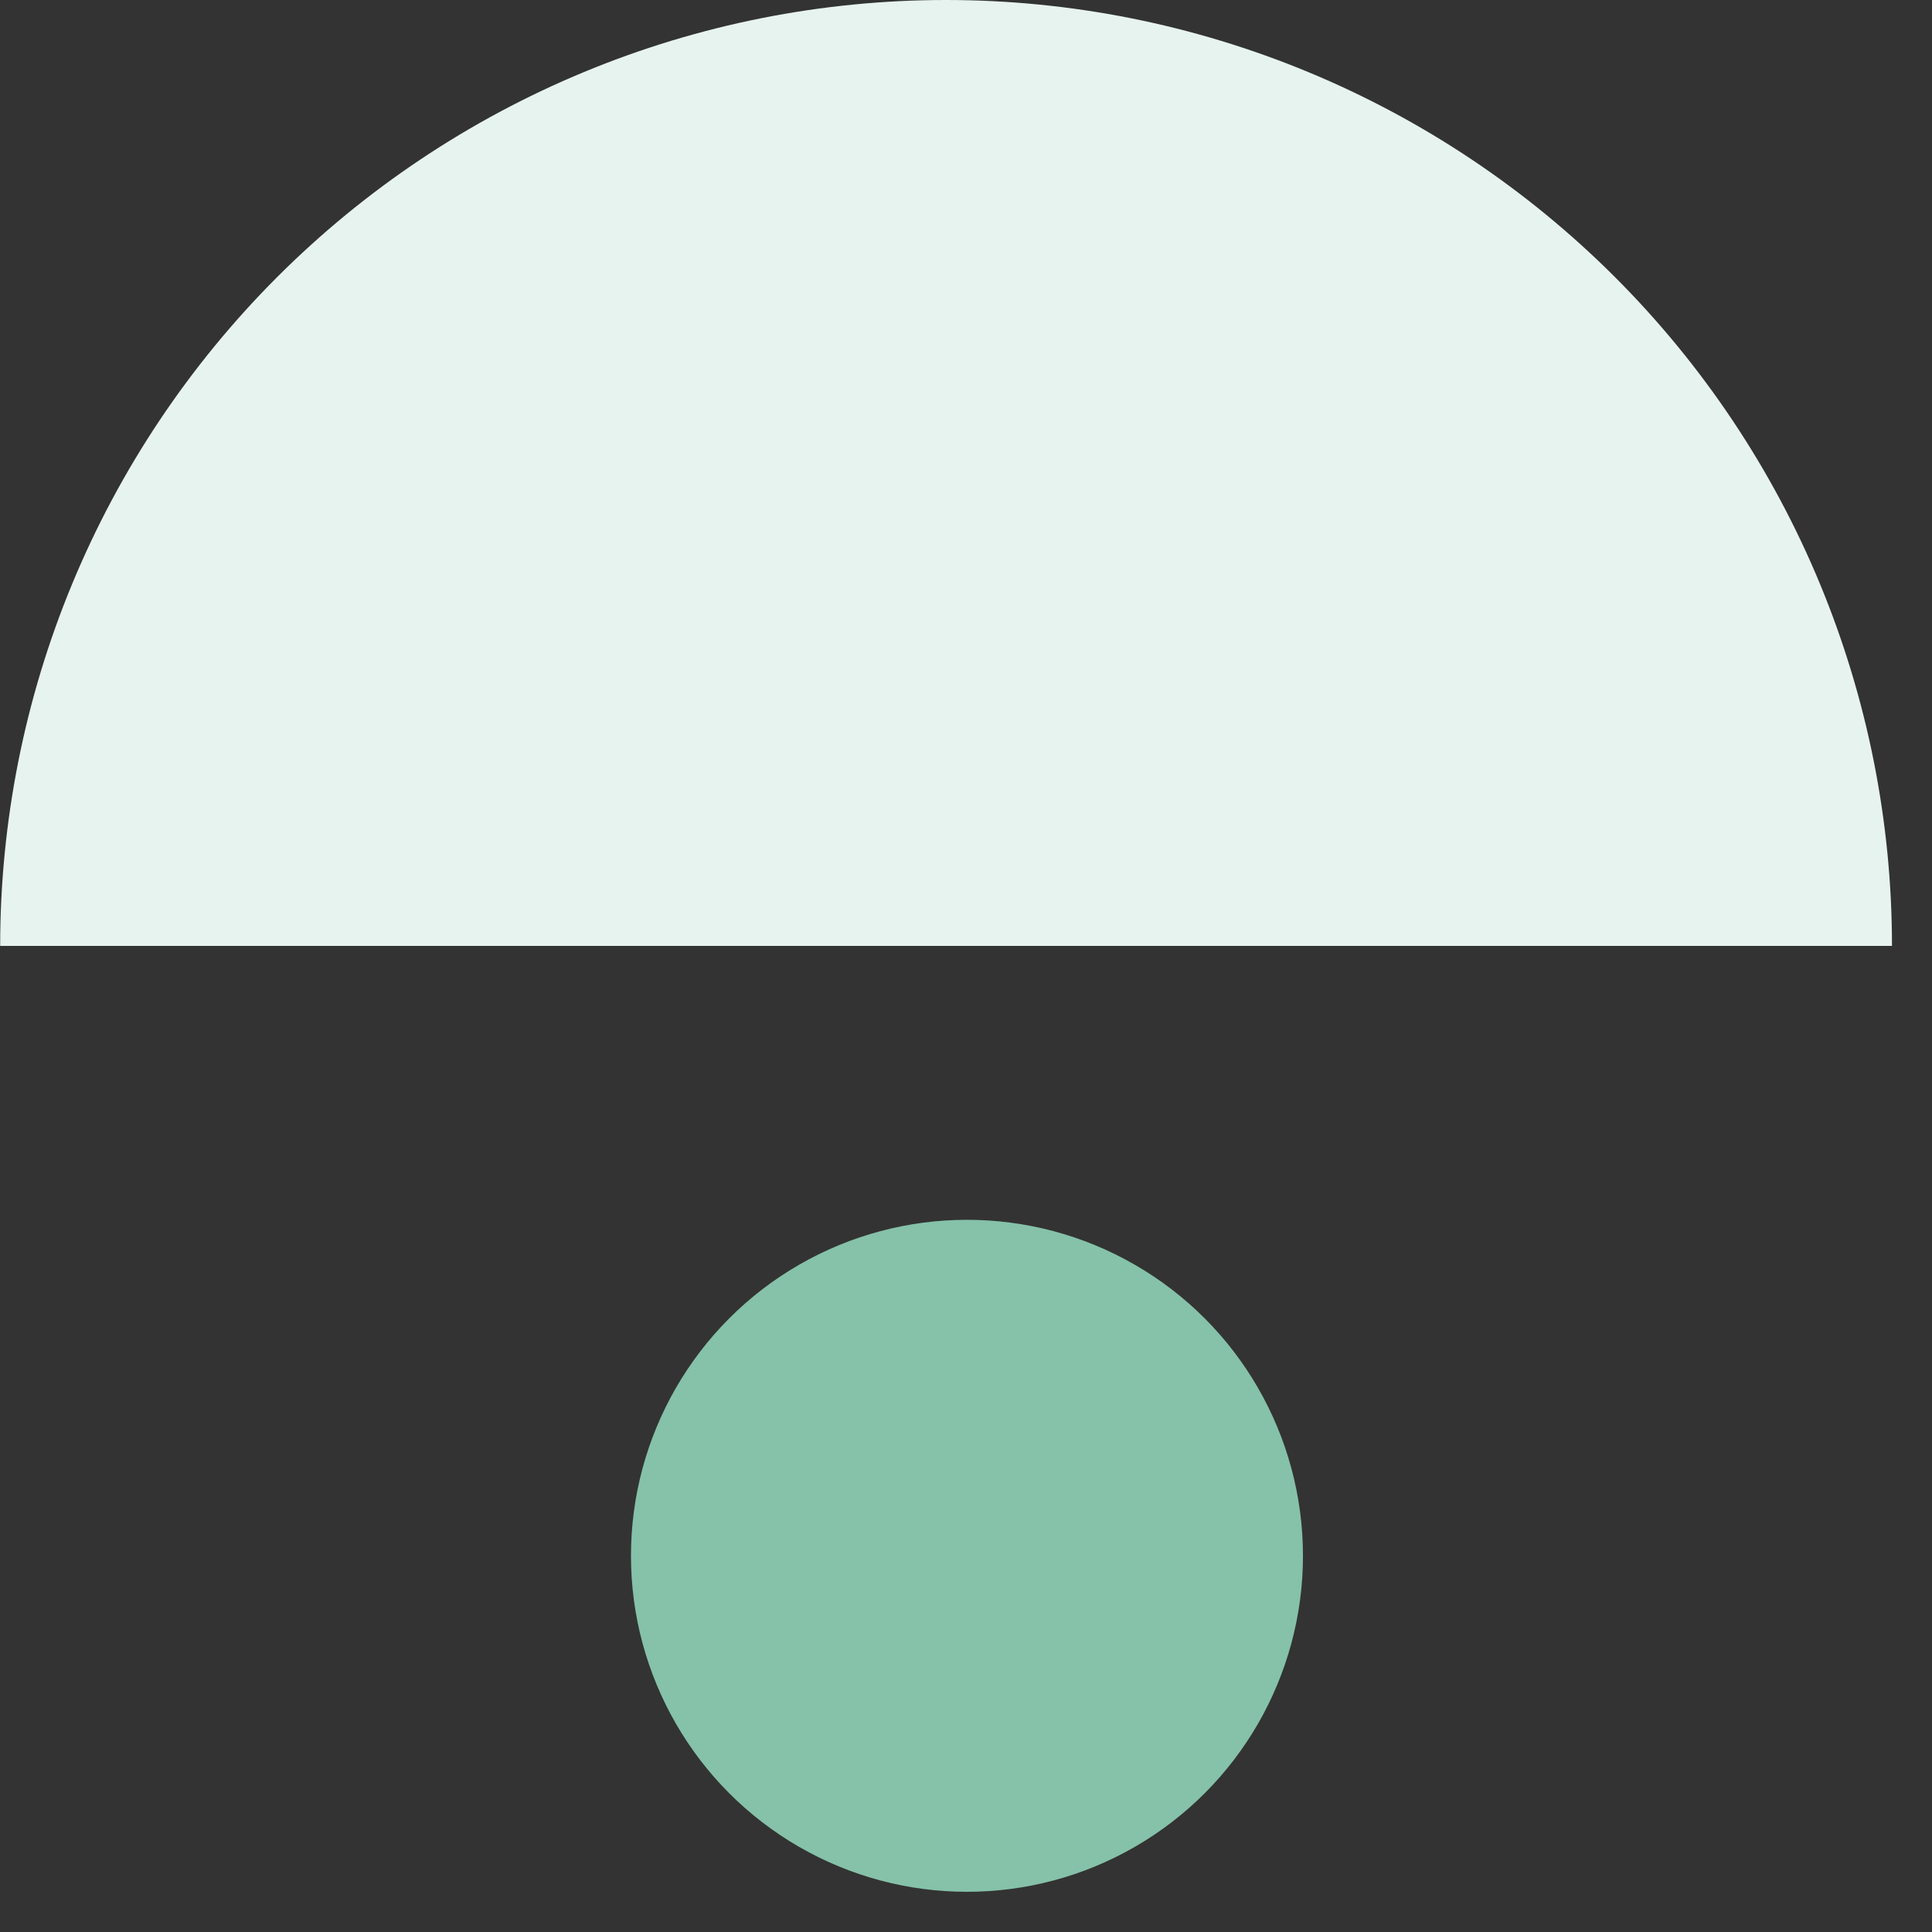 <svg width="46" height="46" viewBox="0 0 46 46" fill="none" xmlns="http://www.w3.org/2000/svg">
<rect x="0" y="0" width="46" height="46" fill="#333333" stroke="none"/>
<circle cx="23.023" cy="37.043" r="8" fill="#85C2A9"/>
<path d="M0.004 22.521C0.004 19.564 0.586 16.635 1.718 13.903C2.85 11.17 4.509 8.688 6.6 6.596C8.692 4.505 11.174 2.846 13.907 1.714C16.639 0.582 19.568 -0 22.525 -0C25.483 -0 28.412 0.582 31.144 1.714C33.876 2.846 36.359 4.505 38.45 6.596C40.542 8.688 42.201 11.17 43.333 13.903C44.464 16.635 45.047 19.564 45.047 22.521L22.525 22.521L0.004 22.521Z" fill="#E7F3EE"/>
</svg>
